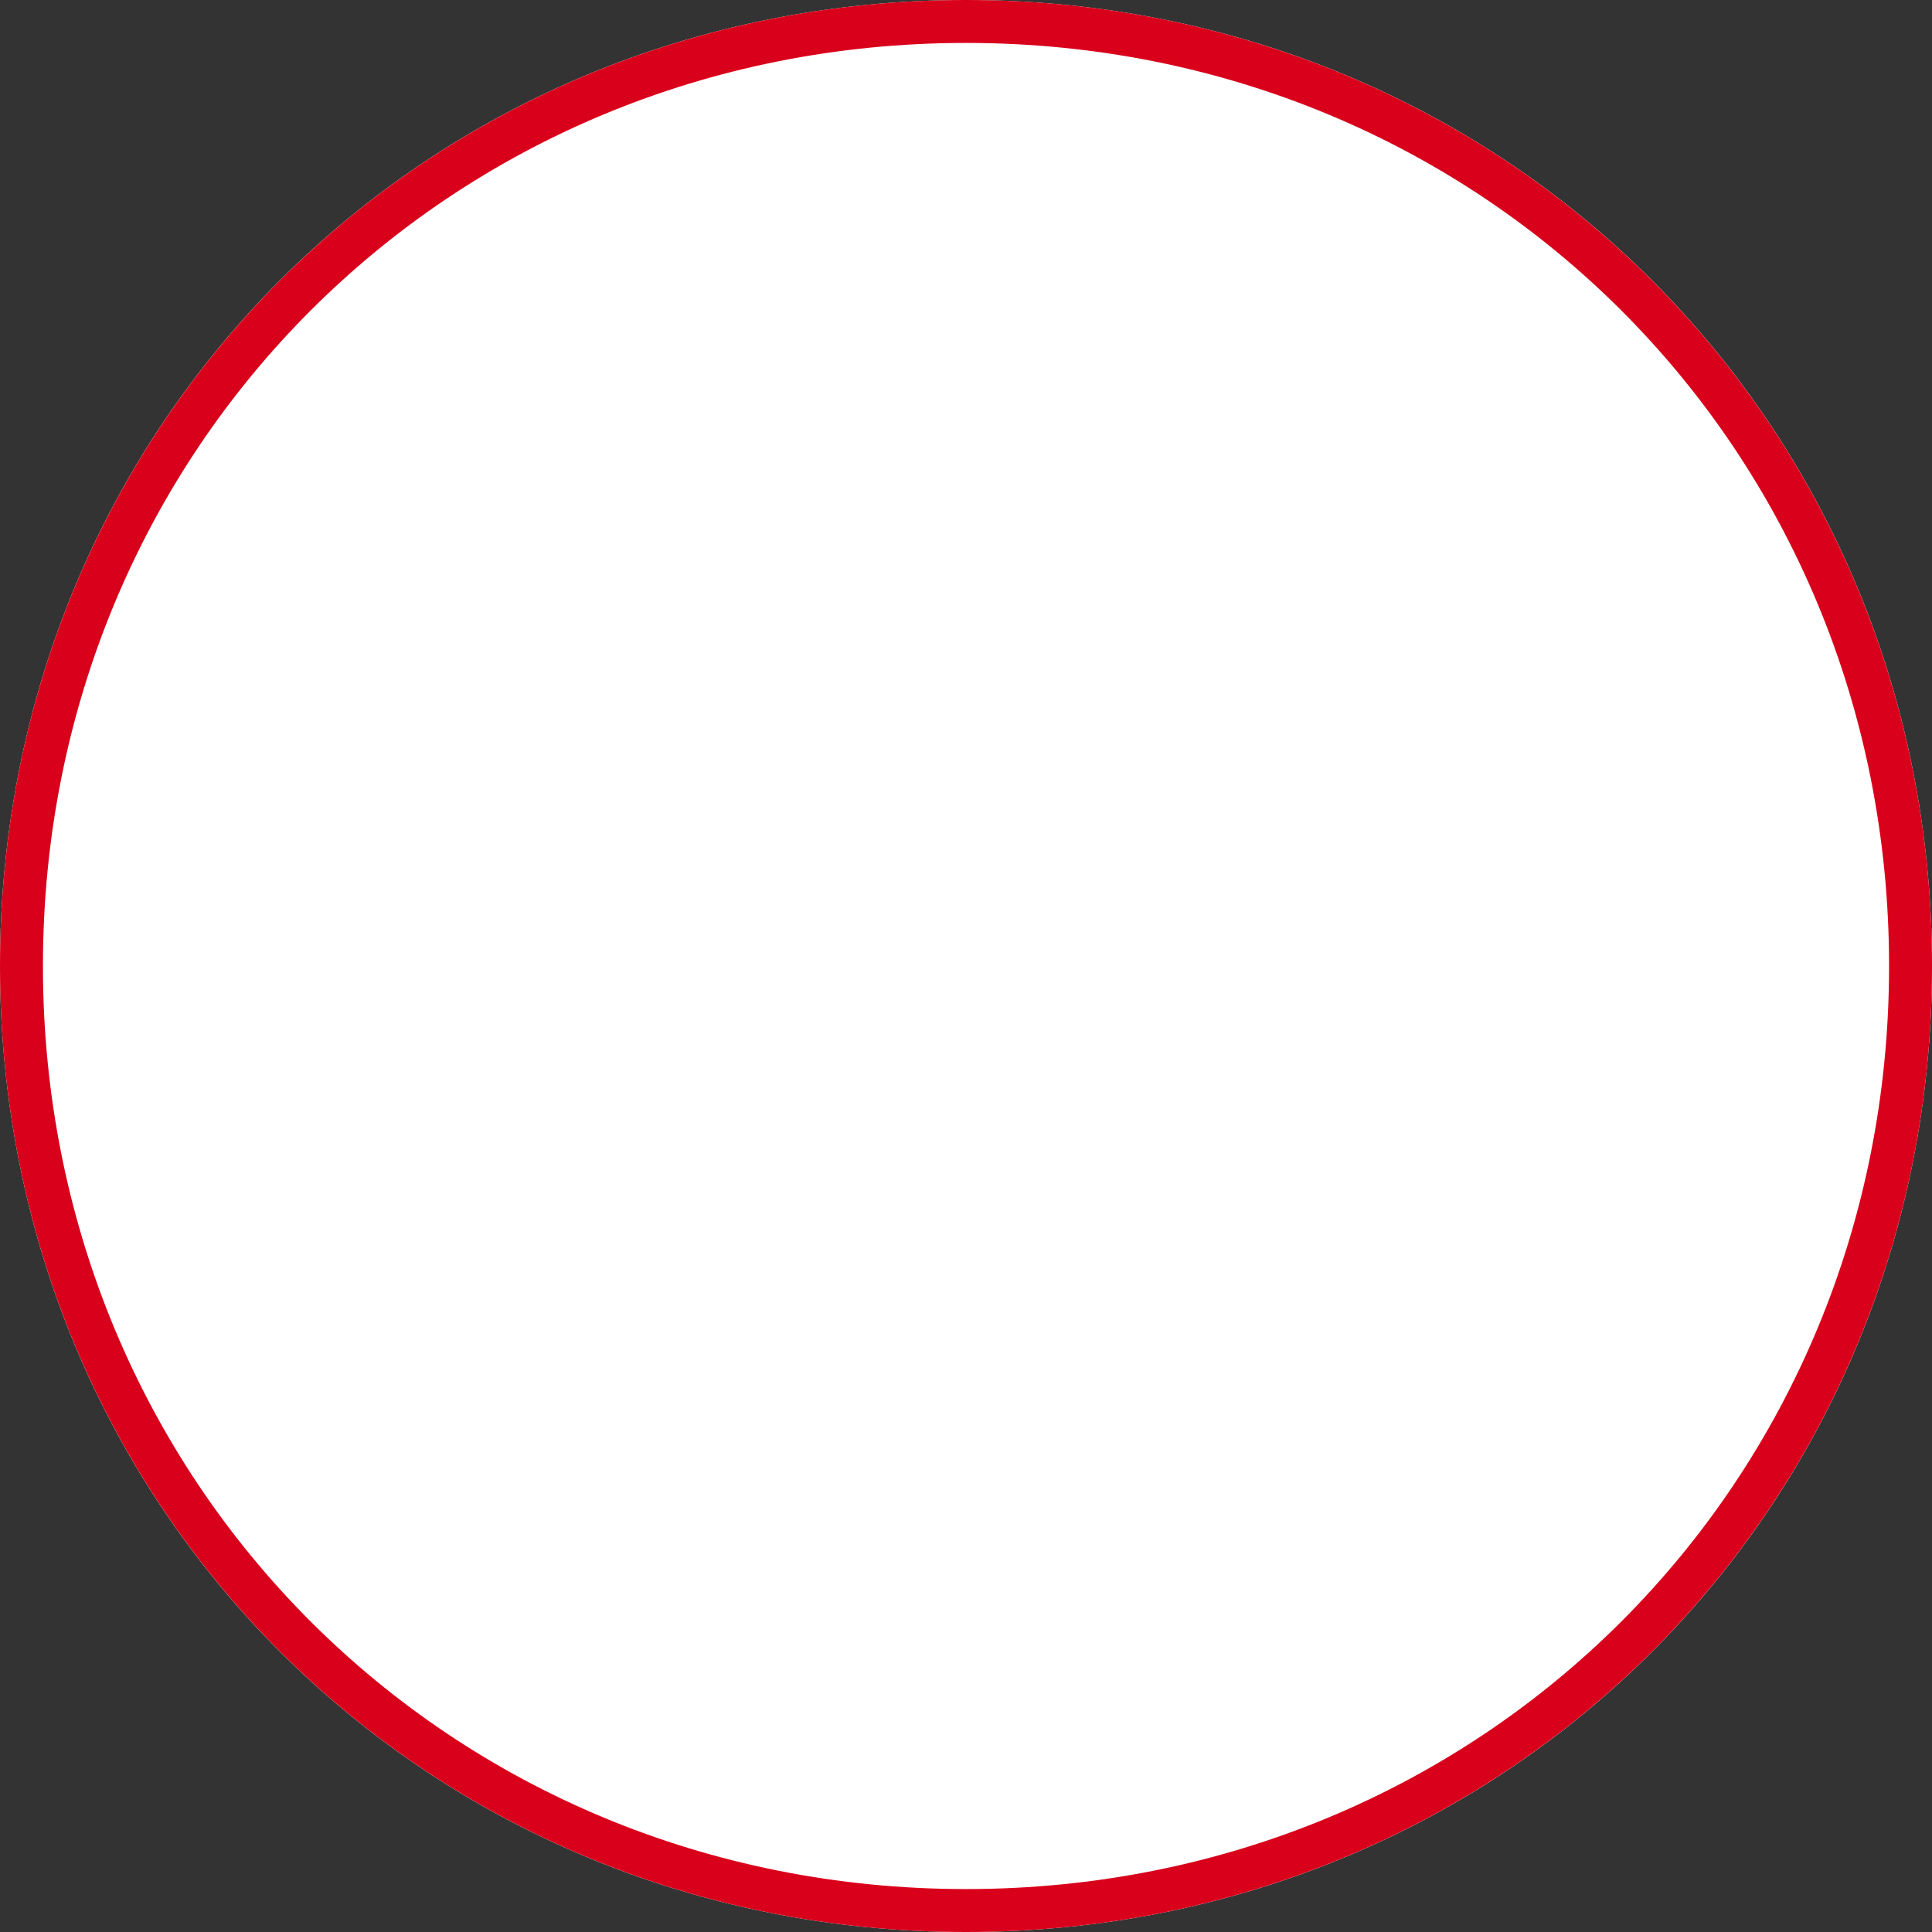 ﻿<?xml version="1.0" encoding="utf-8"?>
<svg version="1.1" xmlns:xlink="http://www.w3.org/1999/xlink" width="45px" height="45px" xmlns="http://www.w3.org/2000/svg">
  <rect width="100%" height="100%" fill="#333333" stroke="none"/>
  <g transform="matrix(1 0 0 1 -501 -174 )">
    <path d="M 523.5 174  C 536.1 174  546 183.9  546 196.5  C 546 209.1  536.1 219  523.5 219  C 510.9 219  501 209.1  501 196.5  C 501 183.9  510.9 174  523.5 174  Z " fill-rule="nonzero" fill="#ffffff" stroke="none" />
    <path d="M 523.5 174.5  C 535.82 174.5  545.5 184.18  545.5 196.5  C 545.5 208.82  535.82 218.5  523.5 218.5  C 511.18 218.5  501.5 208.82  501.5 196.5  C 501.5 184.18  511.18 174.5  523.5 174.5  Z " stroke-width="1" stroke="#d9001b" fill="none" />
  </g>
</svg>